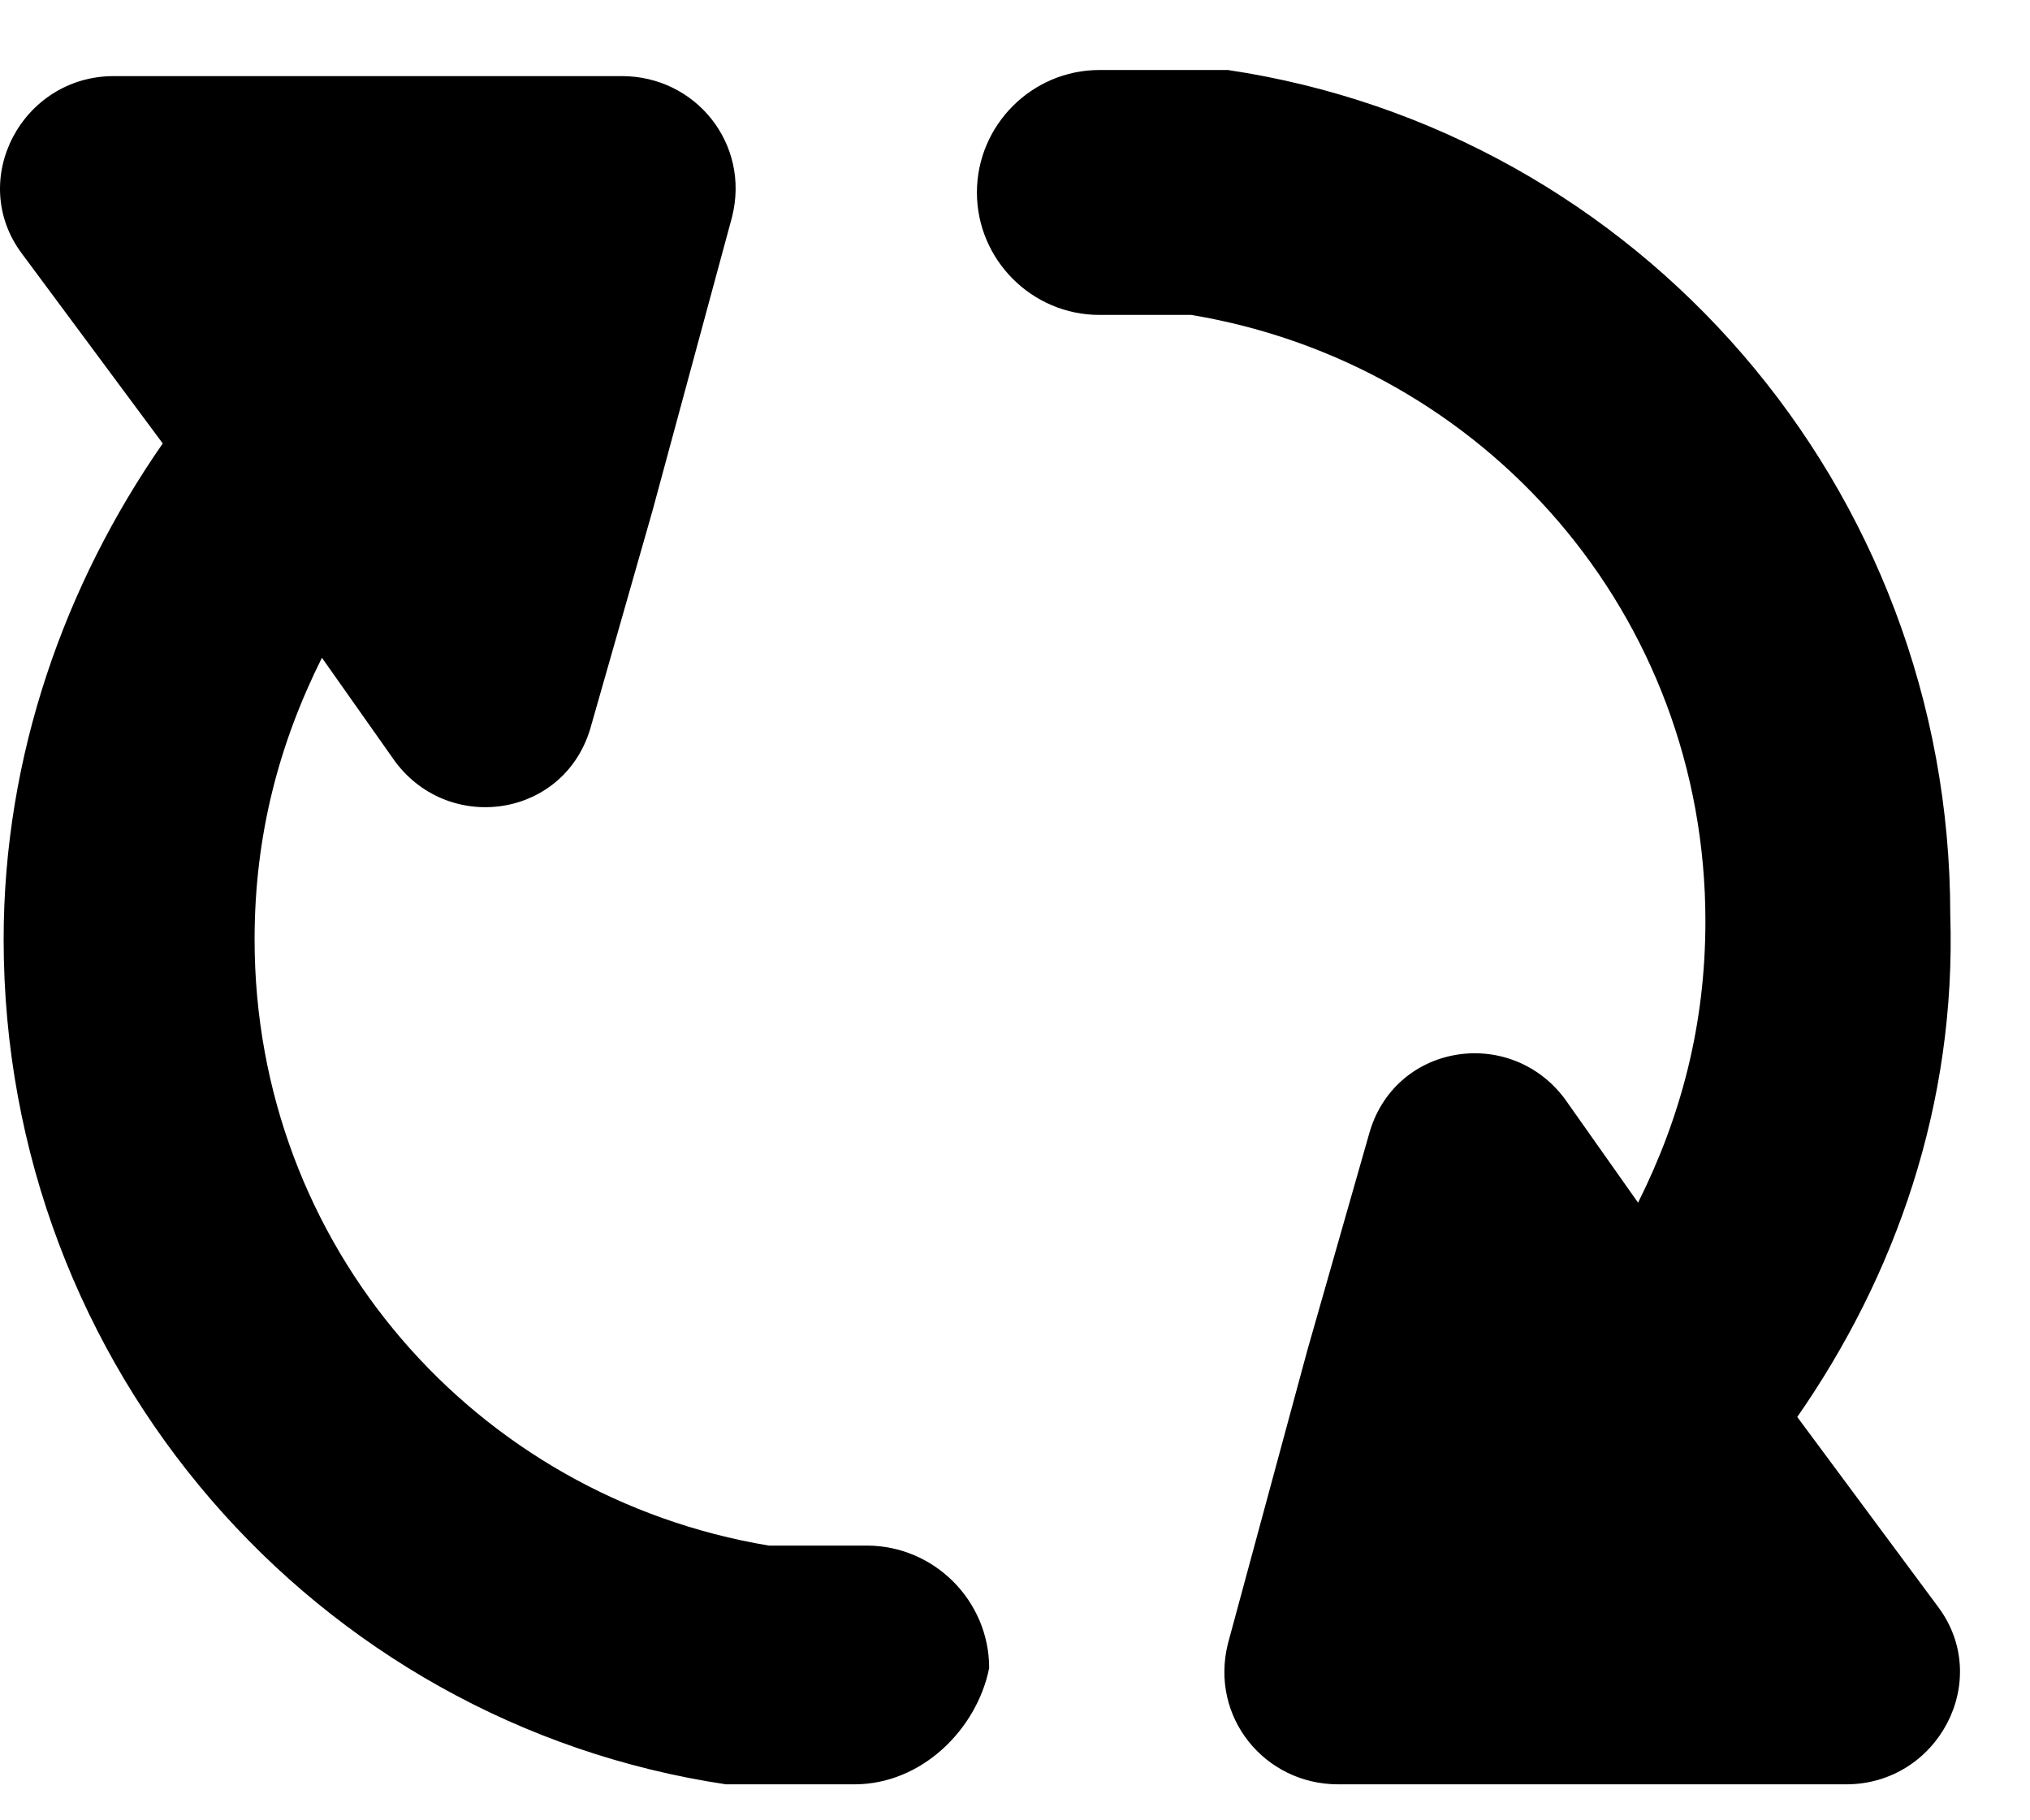 <svg viewBox="2 3 29 26" version="1.1" xmlns="http://www.w3.org/2000/svg" xmlns:xlink="http://www.w3.org/1999/xlink">
    <path d="M14.207,28.486 L12.808,28.486 L12.371,28.486 C6.512,27.612 2.052,22.539 2.052,16.418 C2.052,13.794 2.926,11.346 4.325,9.334 L2.314,6.624 C1.527,5.574 2.314,4.087 3.626,4.087 L6.774,4.087 L10.884,4.087 C11.934,4.087 12.721,5.049 12.458,6.099 L11.321,10.296 L10.447,13.357 C10.097,14.669 8.436,14.931 7.648,13.882 L6.599,12.395 C5.987,13.62 5.637,14.931 5.637,16.418 C5.637,20.79 8.785,24.376 12.983,25.076 L14.382,25.076 C15.344,25.076 16.131,25.863 16.131,26.825 L16.131,26.825 C15.956,27.699 15.169,28.486 14.207,28.486 L14.207,28.486 L14.207,28.486 Z M27.675,23.239 L29.686,25.95 C30.473,26.999 29.686,28.486 28.374,28.486 L25.226,28.486 L21.116,28.486 C20.066,28.486 19.279,27.524 19.542,26.475 L20.679,22.277 L21.553,19.216 C21.903,17.905 23.564,17.642 24.352,18.692 L25.401,20.178 C26.013,18.954 26.363,17.642 26.363,16.156 C26.363,11.783 23.215,8.198 19.017,7.498 L17.705,7.498 C16.743,7.498 15.956,6.711 15.956,5.749 L15.956,5.749 C15.956,4.787 16.743,4 17.705,4 L19.104,4 L19.542,4 C25.401,4.875 29.861,9.947 29.861,16.068 C29.948,18.779 29.074,21.228 27.675,23.239 L27.675,23.239 L27.675,23.239 Z"></path>
</svg>
